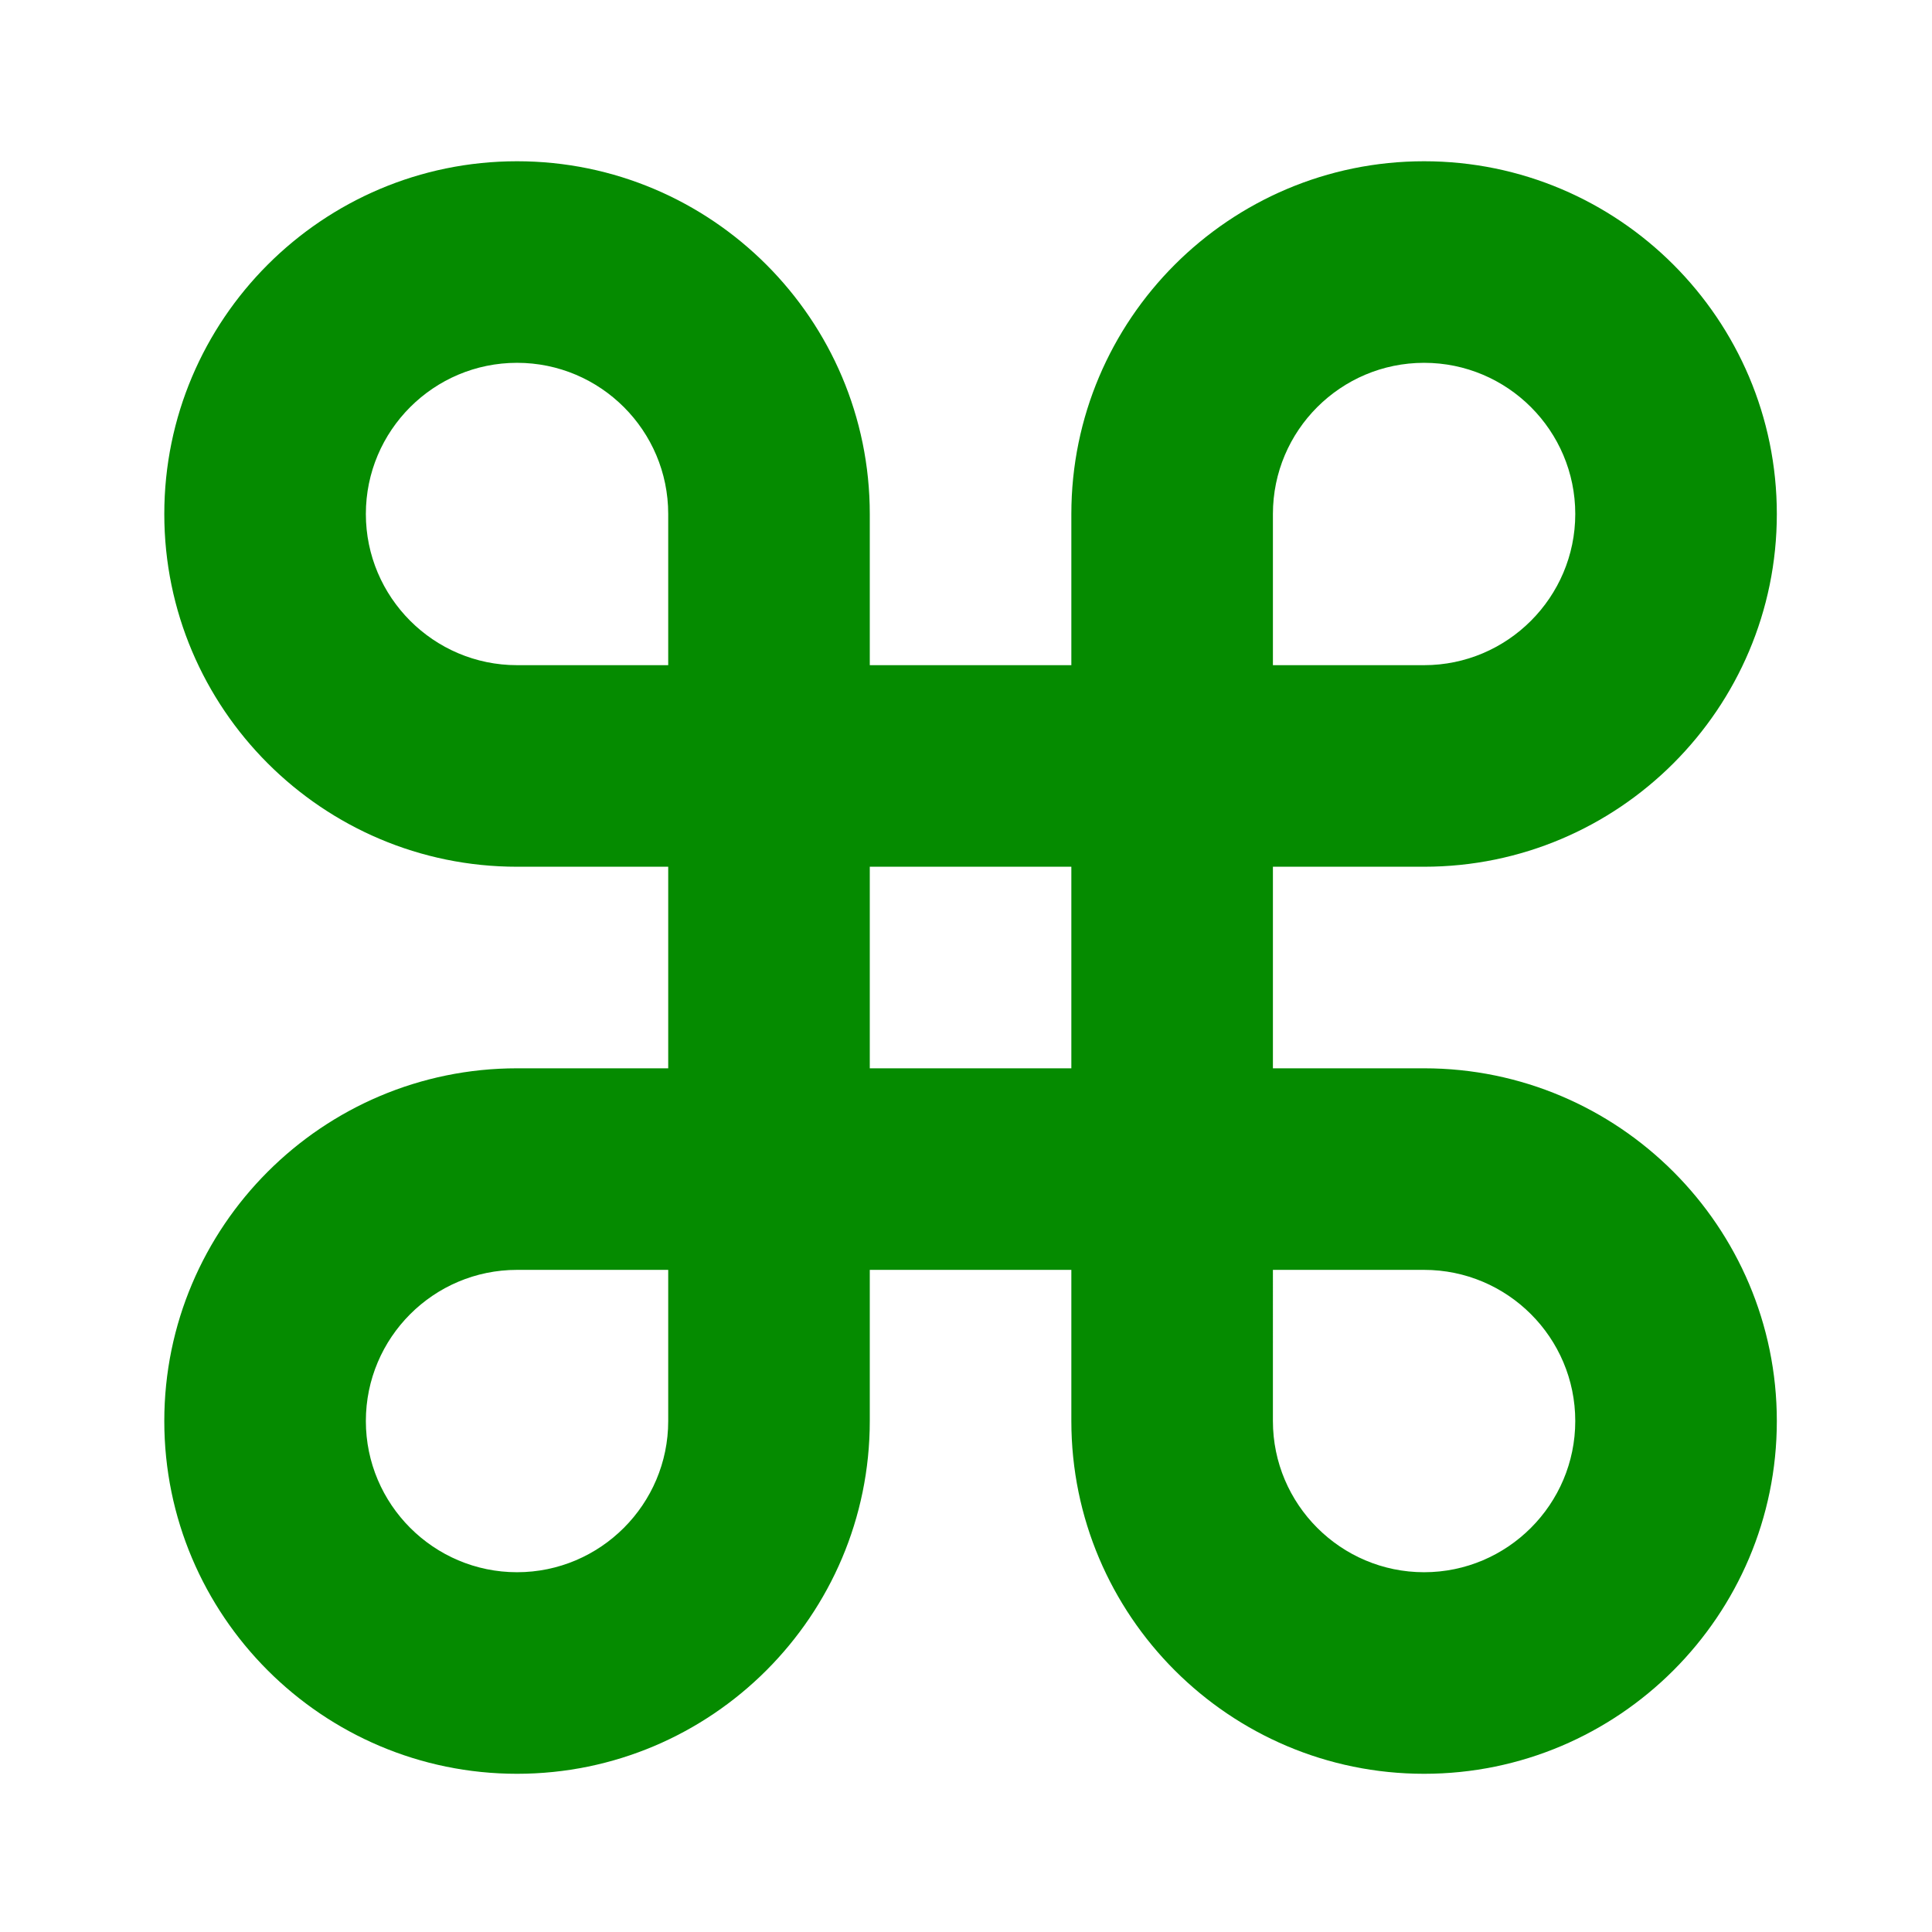 <?xml version="1.0" encoding="UTF-8" standalone="no"?>
<!-- Created with Inkscape (http://www.inkscape.org/) -->

<svg
   xmlns:dc="http://purl.org/dc/elements/1.1/"
   xmlns:cc="http://creativecommons.org/ns#"
   xmlns:rdf="http://www.w3.org/1999/02/22-rdf-syntax-ns#"
   xmlns:svg="http://www.w3.org/2000/svg"
   xmlns="http://www.w3.org/2000/svg"
   xmlns:sodipodi="http://sodipodi.sourceforge.net/DTD/sodipodi-0.dtd"
   xmlns:inkscape="http://www.inkscape.org/namespaces/inkscape"
   width="24"
   height="24"
   viewBox="0 0 6.35 6.35"
   version="1.1"
   id="svg5202"
   inkscape:version="0.92.1 r15371"
   sodipodi:docname="action.svg">
  <defs
     id="defs5196" />
  <sodipodi:namedview
     id="base"
     pagecolor="#ffffff"
     bordercolor="#666666"
     borderopacity="1.0"
     inkscape:pageopacity="0.0"
     inkscape:pageshadow="2"
     inkscape:zoom="22.4"
     inkscape:cx="4.7573471"
     inkscape:cy="12.112734"
     inkscape:document-units="mm"
     inkscape:current-layer="layer1"
     showgrid="false"
     fit-margin-top="0"
     fit-margin-left="0"
     fit-margin-right="0"
     fit-margin-bottom="0"
     units="px"
     inkscape:window-width="1920"
     inkscape:window-height="1031"
     inkscape:window-x="0"
     inkscape:window-y="27"
     inkscape:window-maximized="1" />
  <g
     inkscape:label="Layer 1"
     inkscape:groupmode="layer"
     id="layer1"
     transform="translate(24.342,-83.67)">
    <g
       transform="matrix(0.265,0,0,0.265,-30.692,83.67)"
       id="g4539">
      <path
         inkscape:connector-curvature="0"
         style="opacity:1;fill:#058b00;fill-opacity:1;stroke-width:1.25;image-rendering:auto"
         id="path2-5"
         d="M 41.625,10.75 C 44.038,10.75 46,8.788 46,6.375 c 0,-2.413 -1.962,-4.375 -4.375,-4.375 -2.413,0 -4.375,1.962 -4.375,4.375 v 1.875 h -2.5 V 6.375 c 0,-2.413 -1.962,-4.375 -4.375,-4.375 -2.413,0 -4.375,1.962 -4.375,4.375 C 26,8.788 27.962,10.75 30.375,10.75 h 1.875 v 2.5 H 30.375 C 27.962,13.25 26,15.213 26,17.625 26,20.038 27.962,22 30.375,22 32.788,22 34.75,20.038 34.75,17.625 V 15.75 h 2.5 v 1.875 C 37.25,20.038 39.212,22 41.625,22 44.038,22 46,20.038 46,17.625 46,15.213 44.038,13.25 41.625,13.25 H 39.75 v -2.5 z M 39.75,6.375 c 0,-1.035 0.841,-1.875 1.875,-1.875 1.034,0 1.875,0.84 1.875,1.875 0,1.032 -0.841,1.875 -1.875,1.875 H 39.75 Z M 32.25,17.625 c 0,1.032 -0.841,1.875 -1.875,1.875 -1.034,0 -1.875,-0.843 -1.875,-1.875 0,-1.035 0.841,-1.875 1.875,-1.875 h 1.875 z m 0,-9.375 h -1.875 c -1.034,0 -1.875,-0.843 -1.875,-1.875 0,-1.035 0.841,-1.875 1.875,-1.875 1.034,0 1.875,0.84 1.875,1.875 z m 5,5 h -2.5 v -2.5 h 2.5 z m 4.375,2.5 c 1.034,0 1.875,0.84 1.875,1.875 0,1.032 -0.841,1.875 -1.875,1.875 -1.034,0 -1.875,-0.843 -1.875,-1.875 V 15.75 Z" />
      <rect
         y="-1.4210855e-14"
         x="24"
         height="24"
         width="24"
         id="rect4535"
         style="opacity:1;fill:none;fill-opacity:1;stroke:none;stroke-width:4.778;stroke-opacity:1" />
    </g>
  </g>
</svg>
